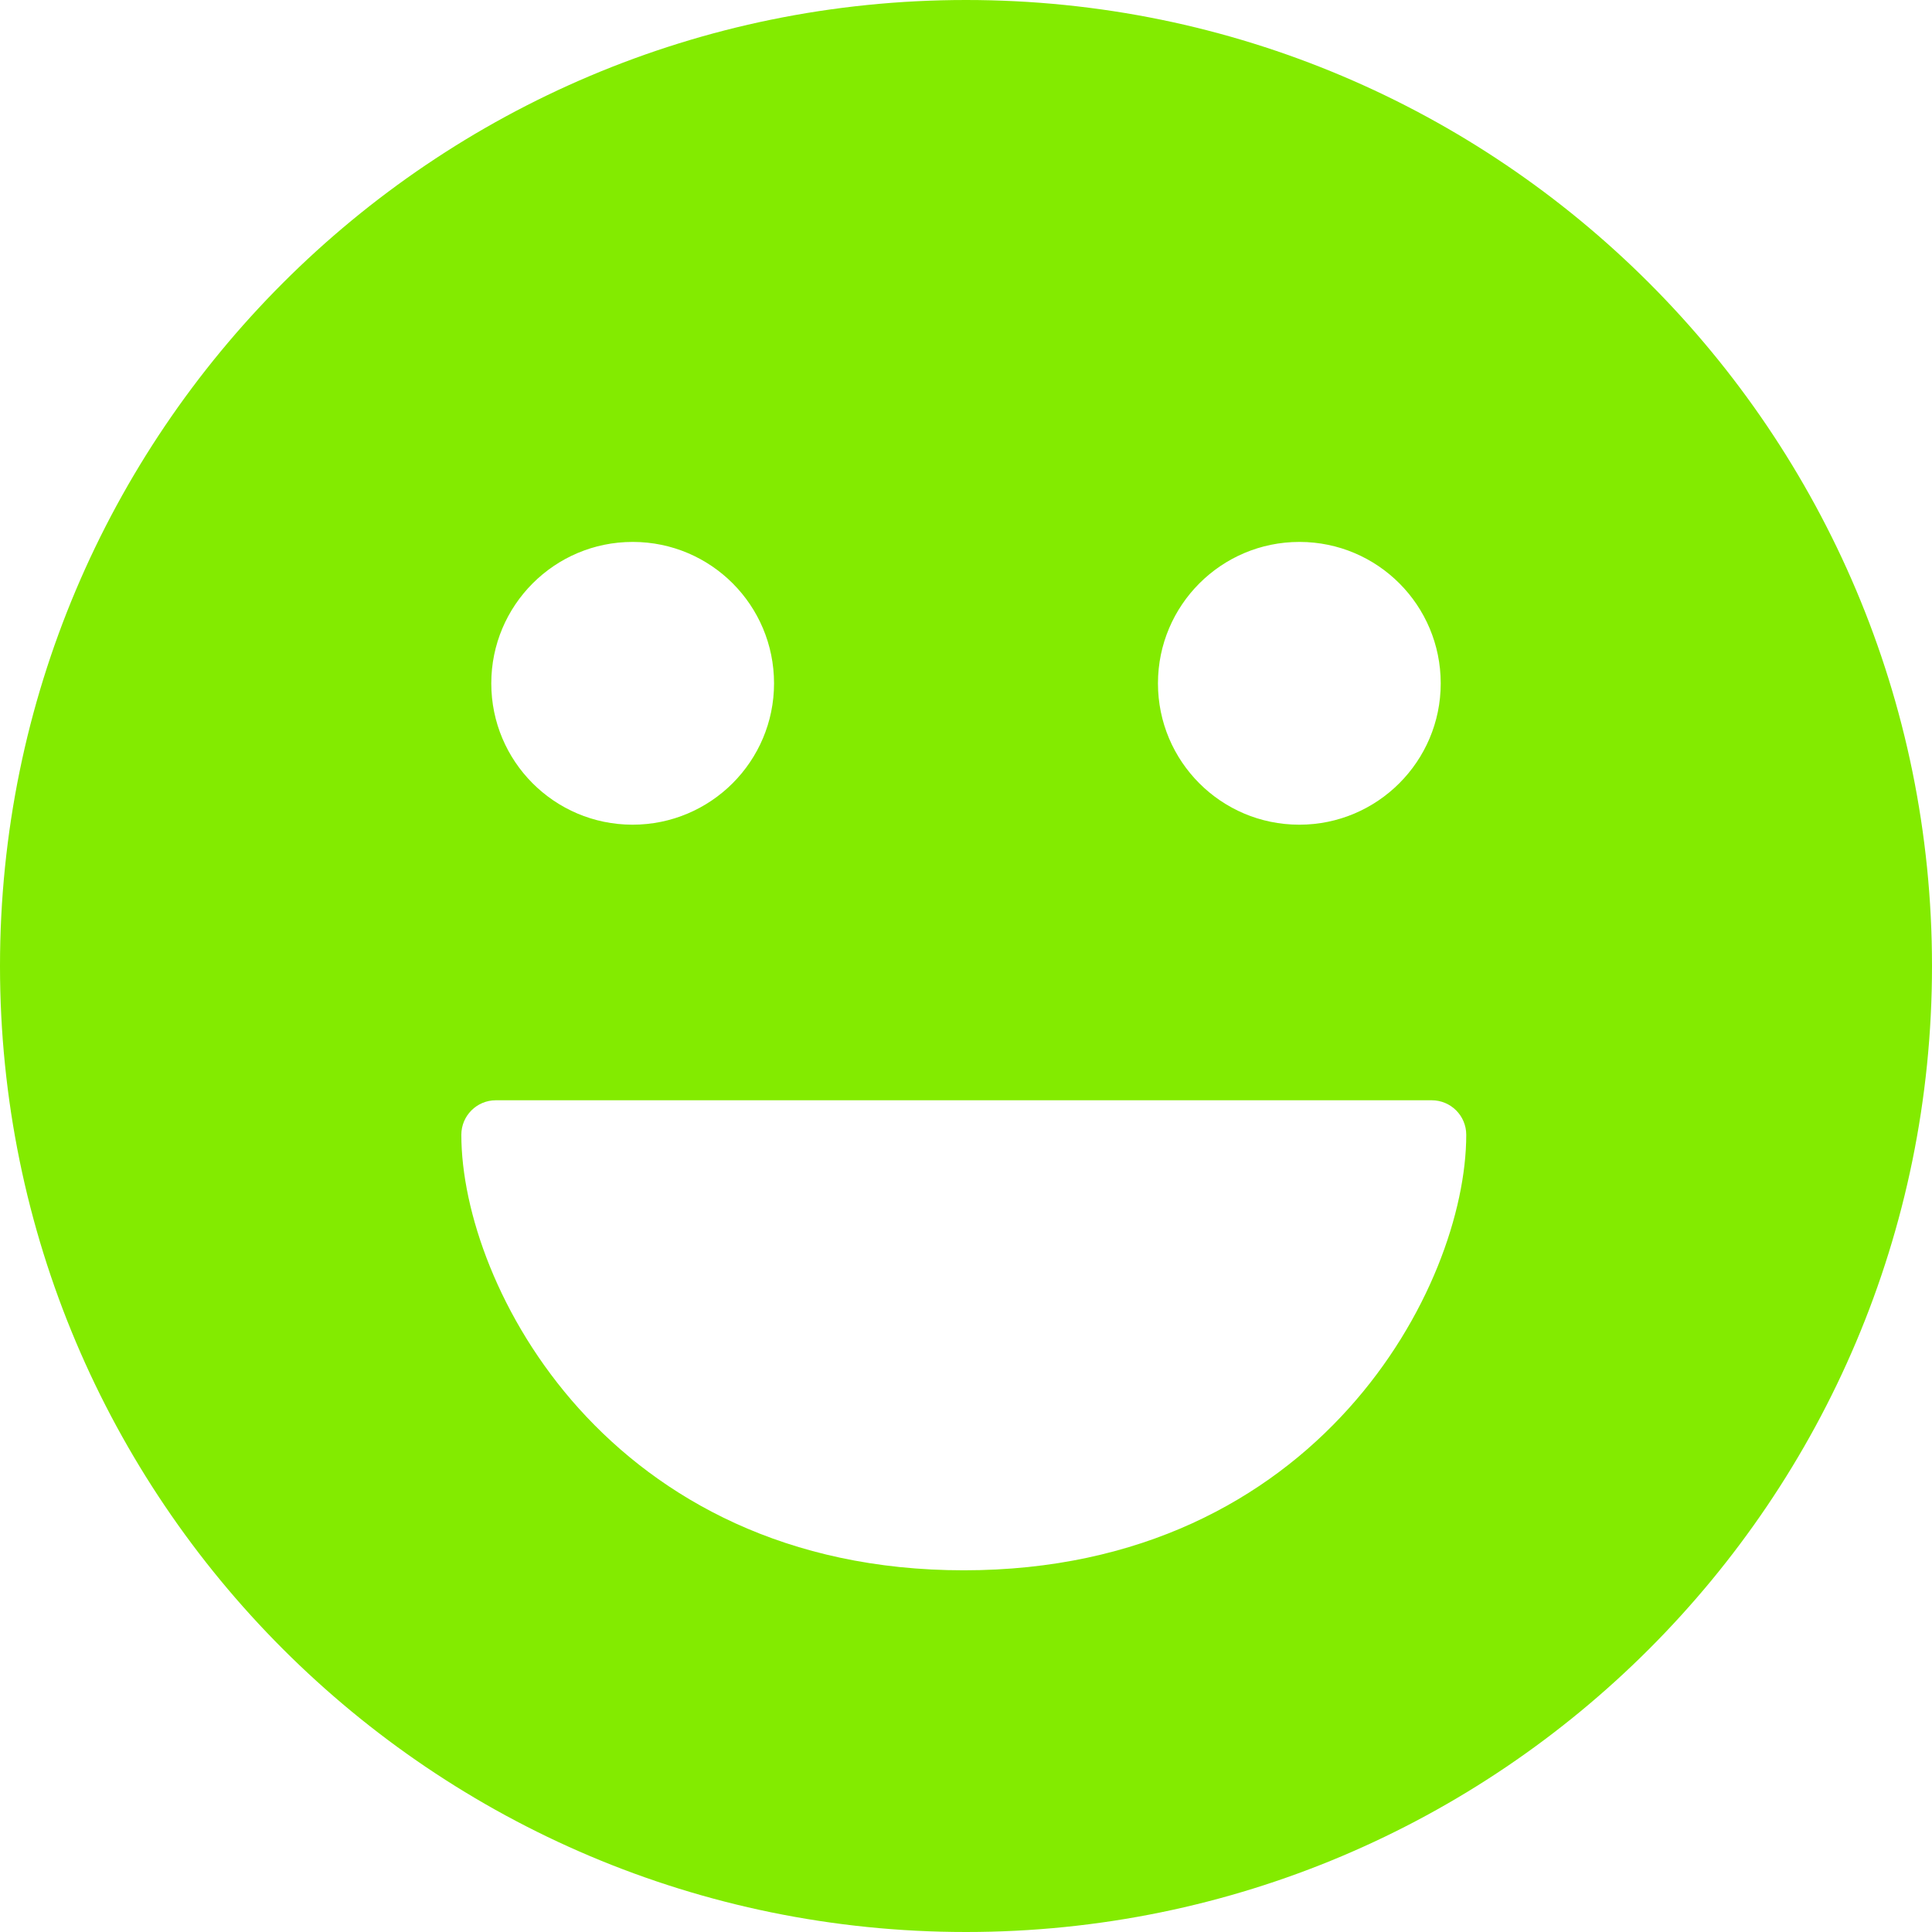<svg width="14" height="14" viewBox="0 0 14 14" fill="none" xmlns="http://www.w3.org/2000/svg">
<g clip-path="url(#clip0_669_4156)">
<path fill-rule="evenodd" clip-rule="evenodd" d="M7 0C3.134 0 0 3.134 0 7C0 10.866 3.134 14 7 14C10.866 14 14 10.866 14 7C14 3.134 10.866 0 7 0ZM3.343 8.223C3.343 8.085 3.455 7.973 3.593 7.973H10.375C10.513 7.973 10.625 8.085 10.625 8.223C10.625 8.775 10.355 9.56 9.773 10.206C9.183 10.862 8.269 11.379 6.984 11.379C5.699 11.379 4.785 10.862 4.194 10.206C3.613 9.56 3.343 8.775 3.343 8.223ZM4.582 5.976C4.017 5.975 3.56 5.517 3.56 4.952C3.56 4.386 4.019 3.927 4.584 3.927L4.587 3.927C5.152 3.928 5.609 4.386 5.609 4.952C5.609 5.517 5.15 5.976 4.584 5.976L4.582 5.976ZM9.413 5.976C8.848 5.975 8.391 5.517 8.391 4.952C8.391 4.386 8.85 3.927 9.416 3.927L9.418 3.927C9.983 3.928 10.44 4.386 10.44 4.952C10.44 5.517 9.981 5.976 9.416 5.976L9.413 5.976Z" fill="#83EB00"/>
</g>
<defs>
<clipPath id="clip0_669_4156">
<rect width="14" height="14" fill="white"/>
</clipPath>
</defs>
</svg>
